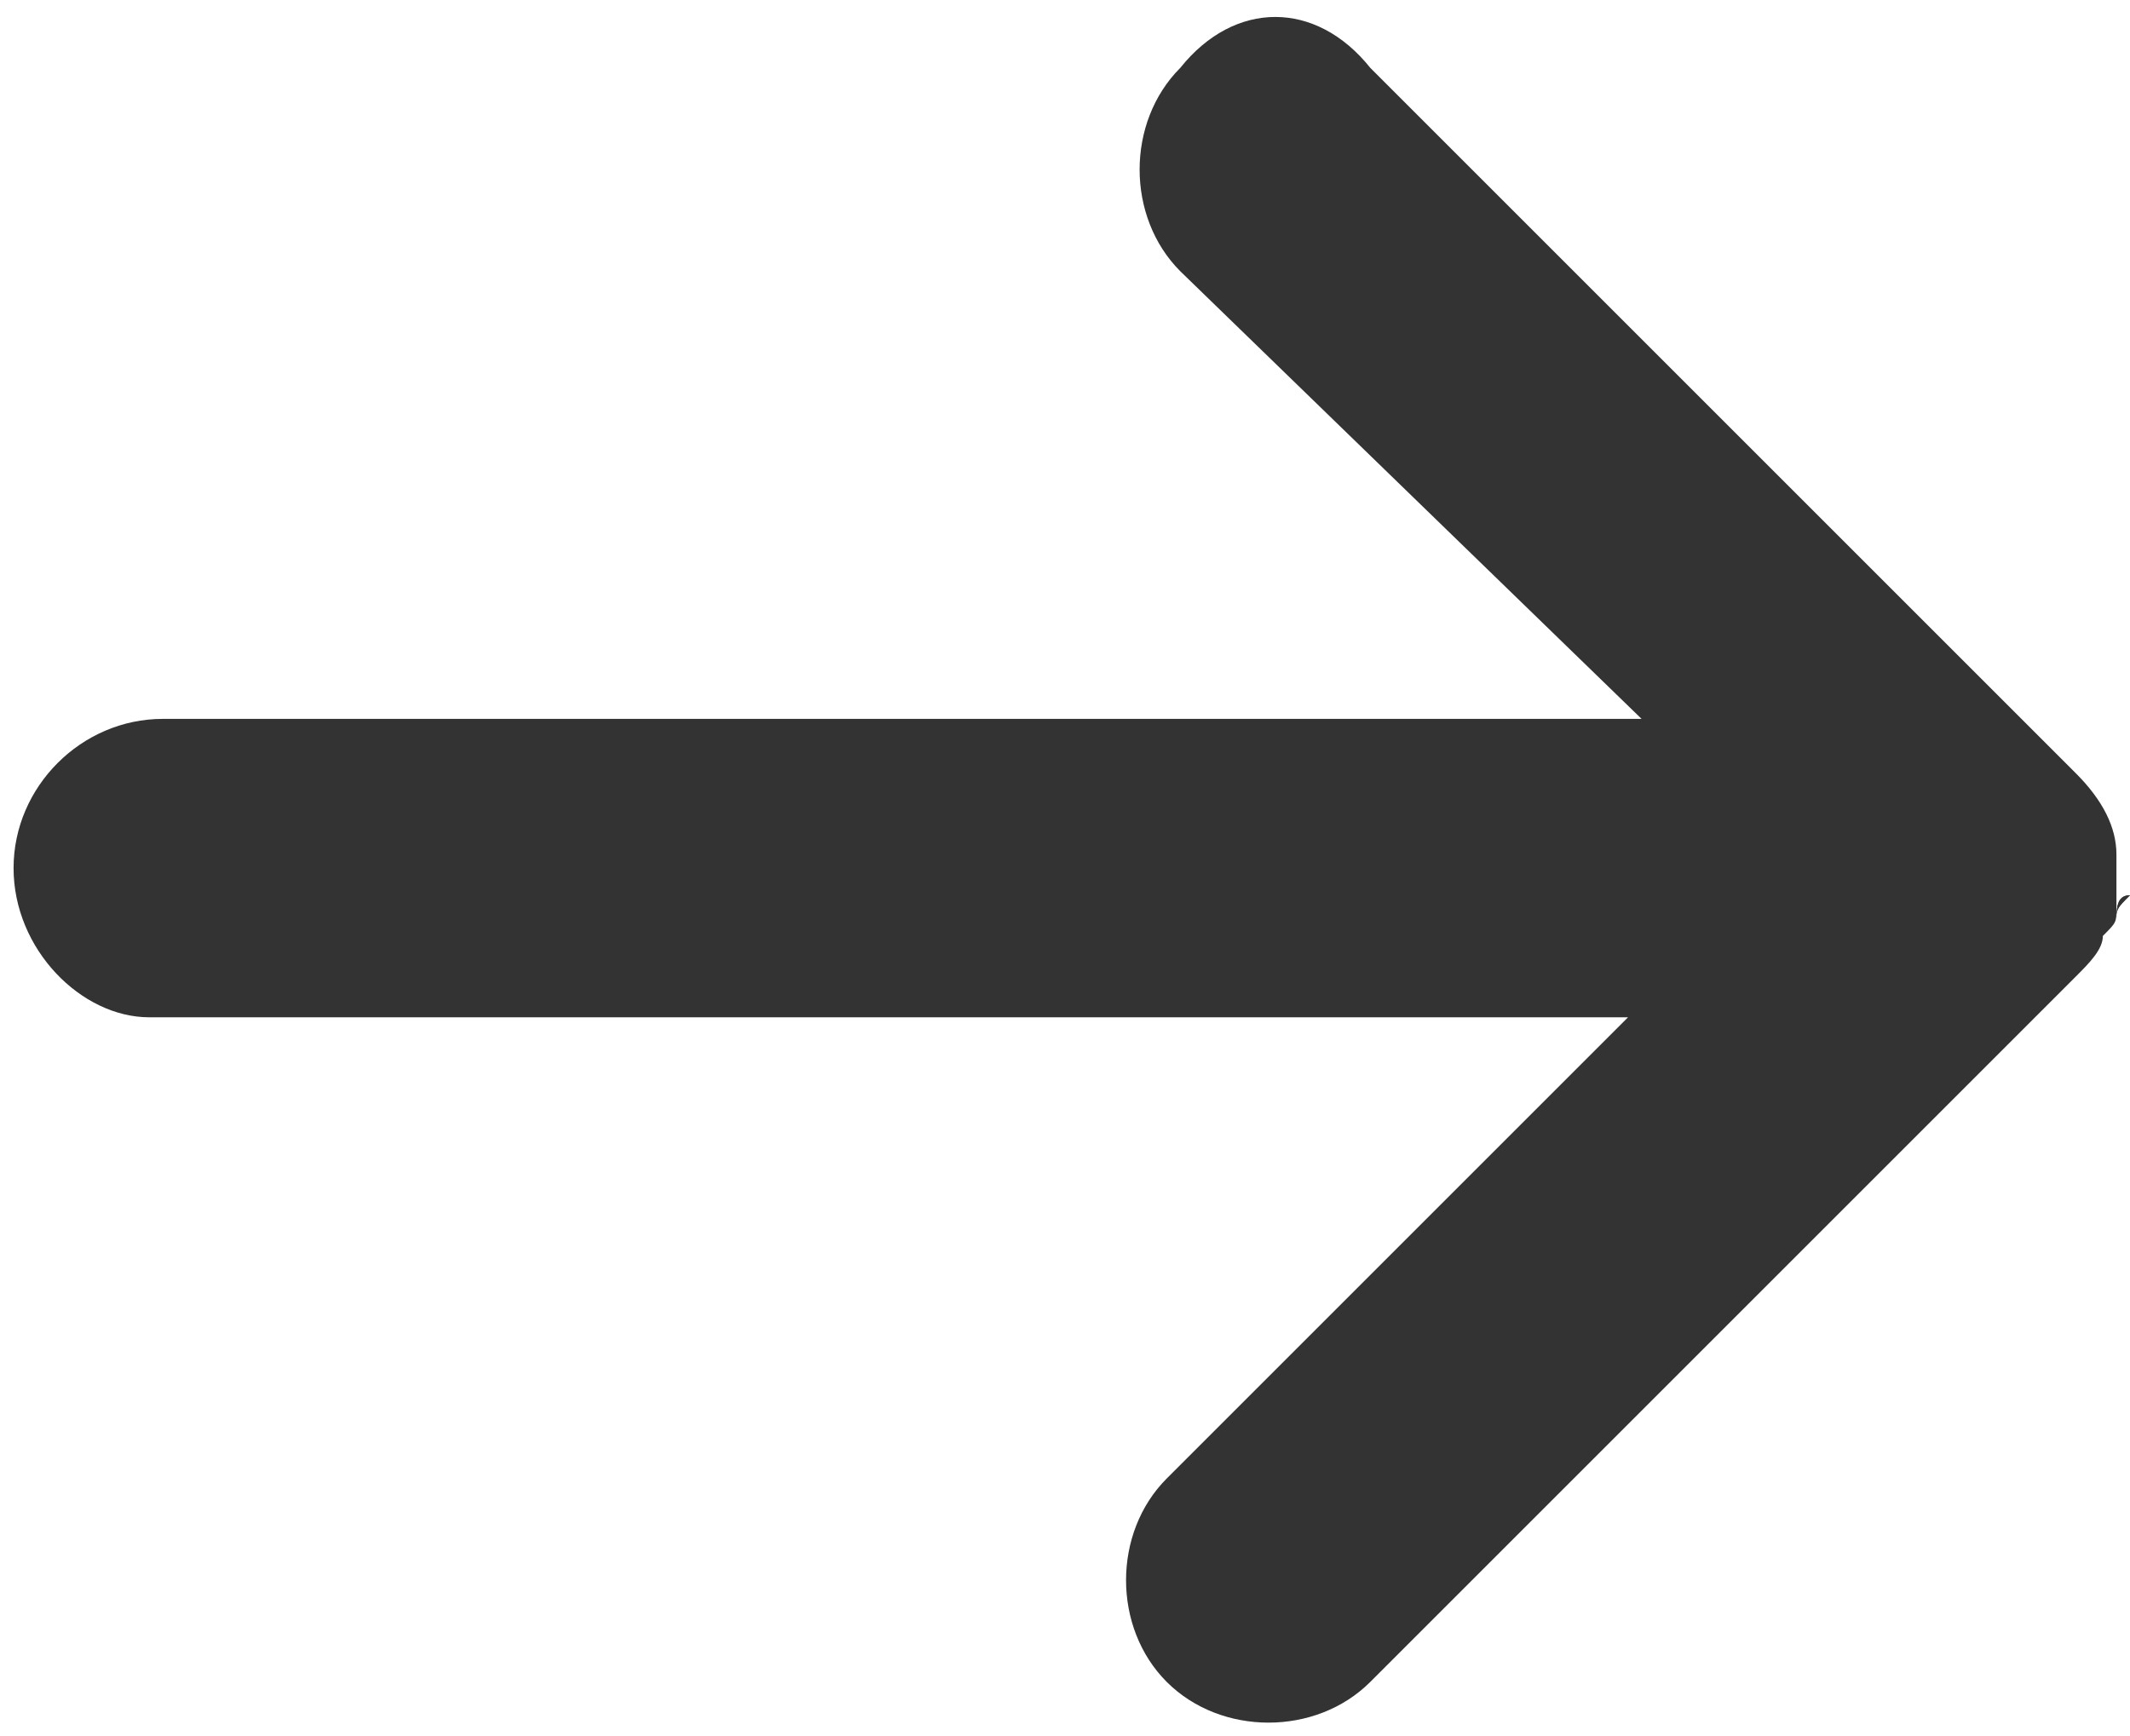 <svg id="Layer_1" xmlns="http://www.w3.org/2000/svg" viewBox="0 0 15.7 12.8"><style>.st0{fill:#333}</style><path class="st0" d="M15.6 6.8c0-.1 0-.1.1-.2-.1 0-.1.1-.1.2 0-.1 0 0 0 0z"/><path class="st0" d="M15.6 6.8c0-.1 0-.1.1-.2-.1 0-.1.1-.1.2 0-.1 0 0 0 0z"/><path class="st0" d="M.1 6.4c0-.6.5-1.1 1.1-1.1h10.9L8.7 2c-.4-.4-.4-1.1 0-1.5.4-.5 1-.5 1.4 0l5.2 5.2c.2.2.3.4.3.6v.4c0 .1 0 .1-.1.2 0 .1-.1.2-.2.3l-5.2 5.2c-.4.4-1.1.4-1.5 0-.4-.4-.4-1.1 0-1.5L12 7.5H1.1c-.5 0-1-.5-1-1.1z"/></svg>